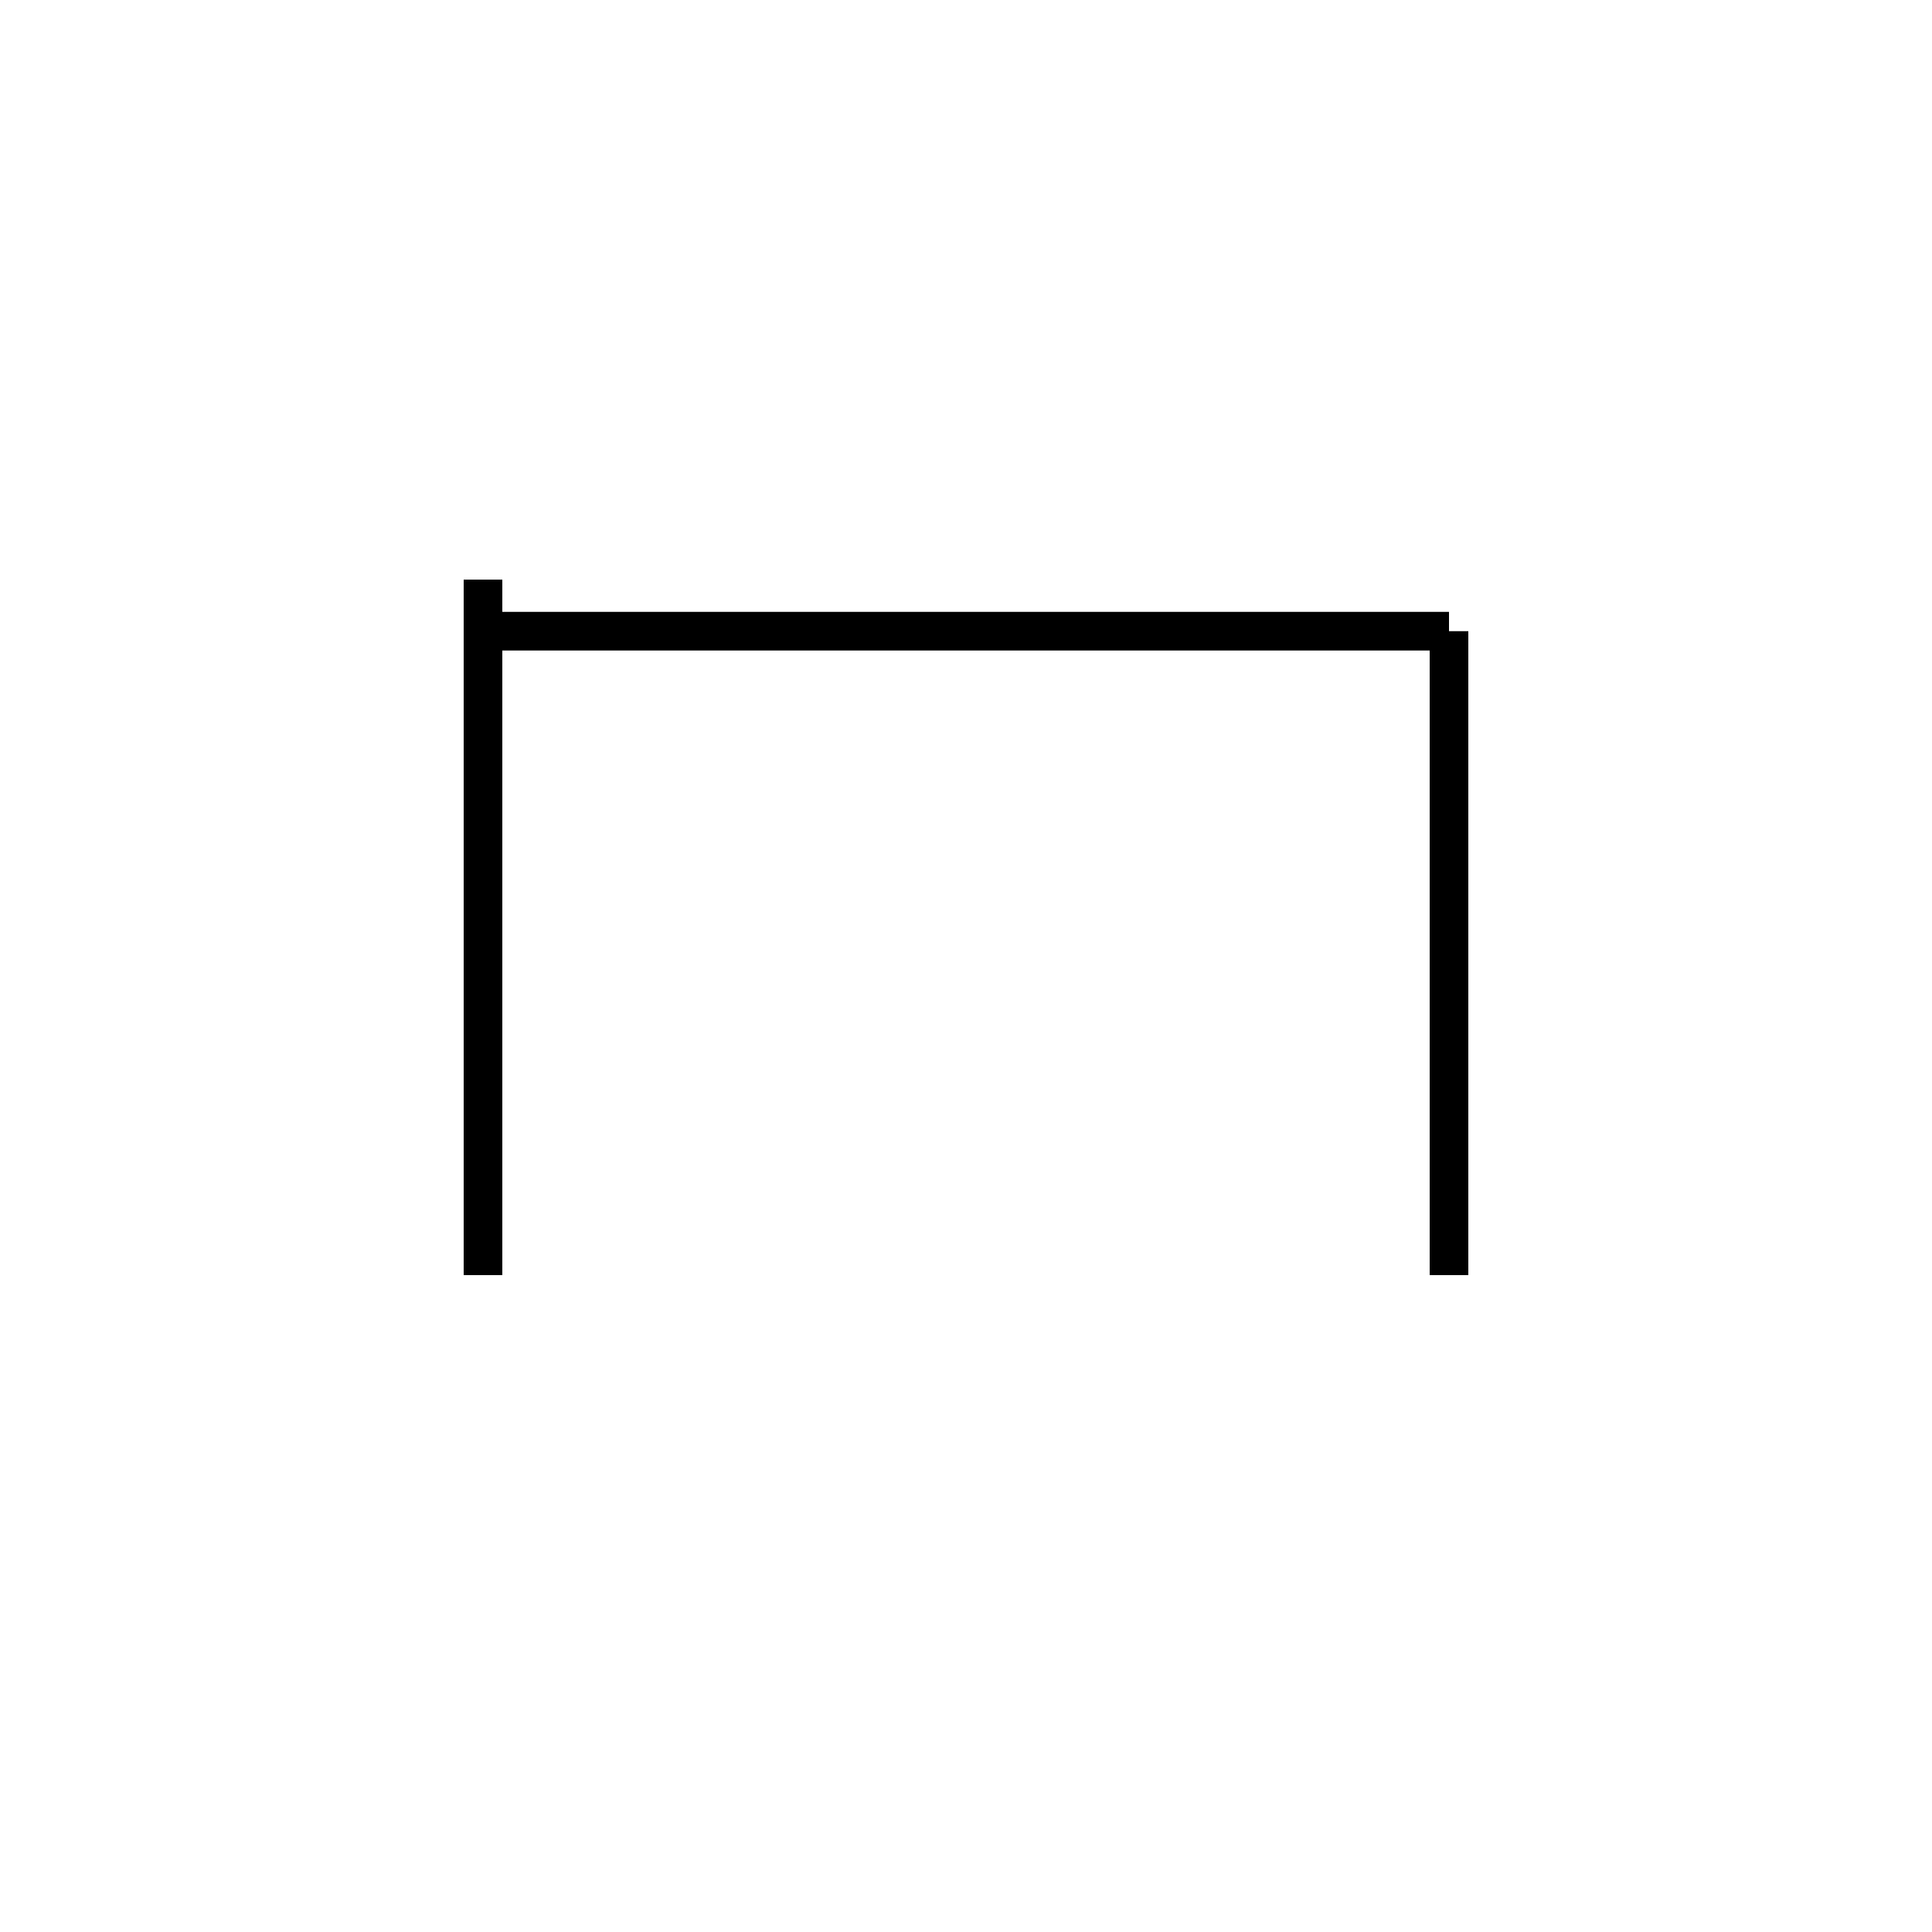 <svg viewBox="0 0 100 100" xmlns="http://www.w3.org/2000/svg">
  <line x1="25" y1="30" x2="25" y2="66" stroke="black" style="stroke-width: 2;" />
  <line x1="25" y1="32.67" x2="75" y2="32.67" stroke="black" style="stroke-width: 2;" />
  <line x1="75" y1="32.67" x2="75" y2="66" stroke="black" style="stroke-width: 2;" />
</svg>
